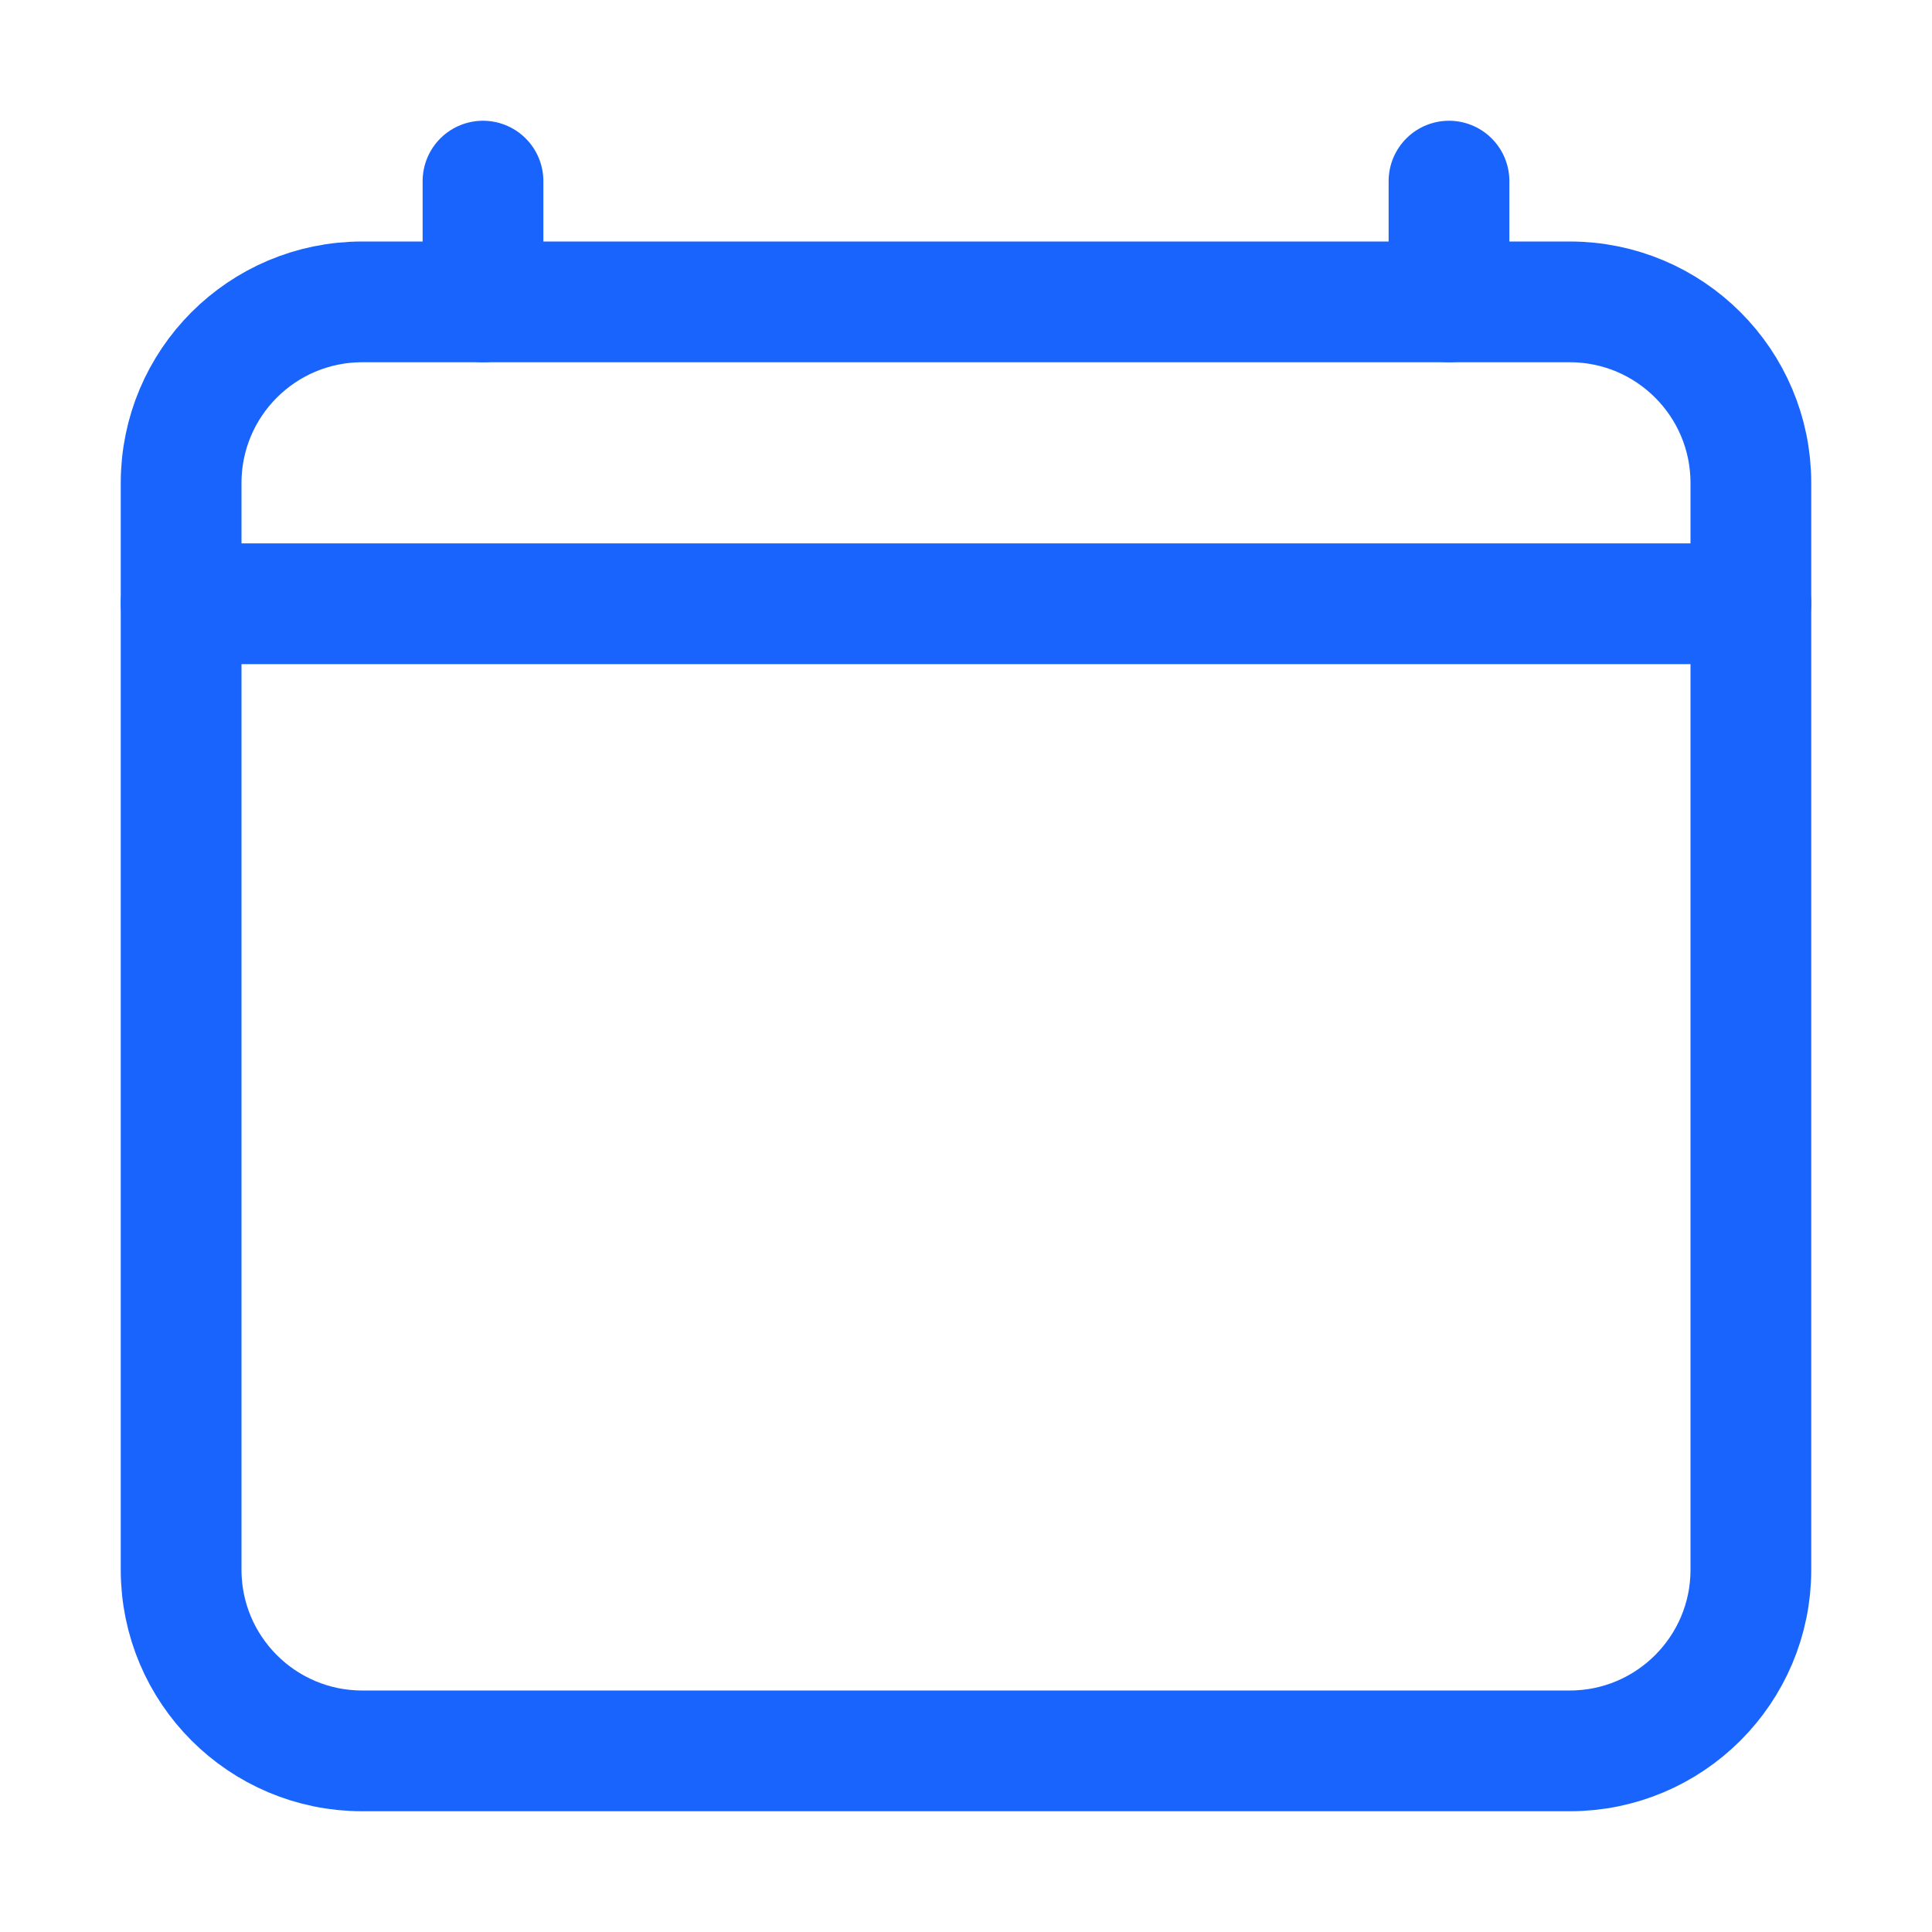 <svg width="20" height="20" viewBox="0 0 20 20" fill="none" xmlns="http://www.w3.org/2000/svg">
<path d="M16.25 3.125H3.75C2.714 3.125 1.875 3.964 1.875 5V16.25C1.875 17.285 2.714 18.125 3.75 18.125H16.25C17.285 18.125 18.125 17.285 18.125 16.25V5C18.125 3.964 17.285 3.125 16.25 3.125Z" stroke="#1864FC" stroke-width="1.25" stroke-linejoin="round"/>
<path d="M5 1.875V3.125M15 1.875V3.125M18.125 6.25H1.875" stroke="#1864FC" stroke-width="1.25" stroke-linecap="round" stroke-linejoin="round"/>
</svg>
